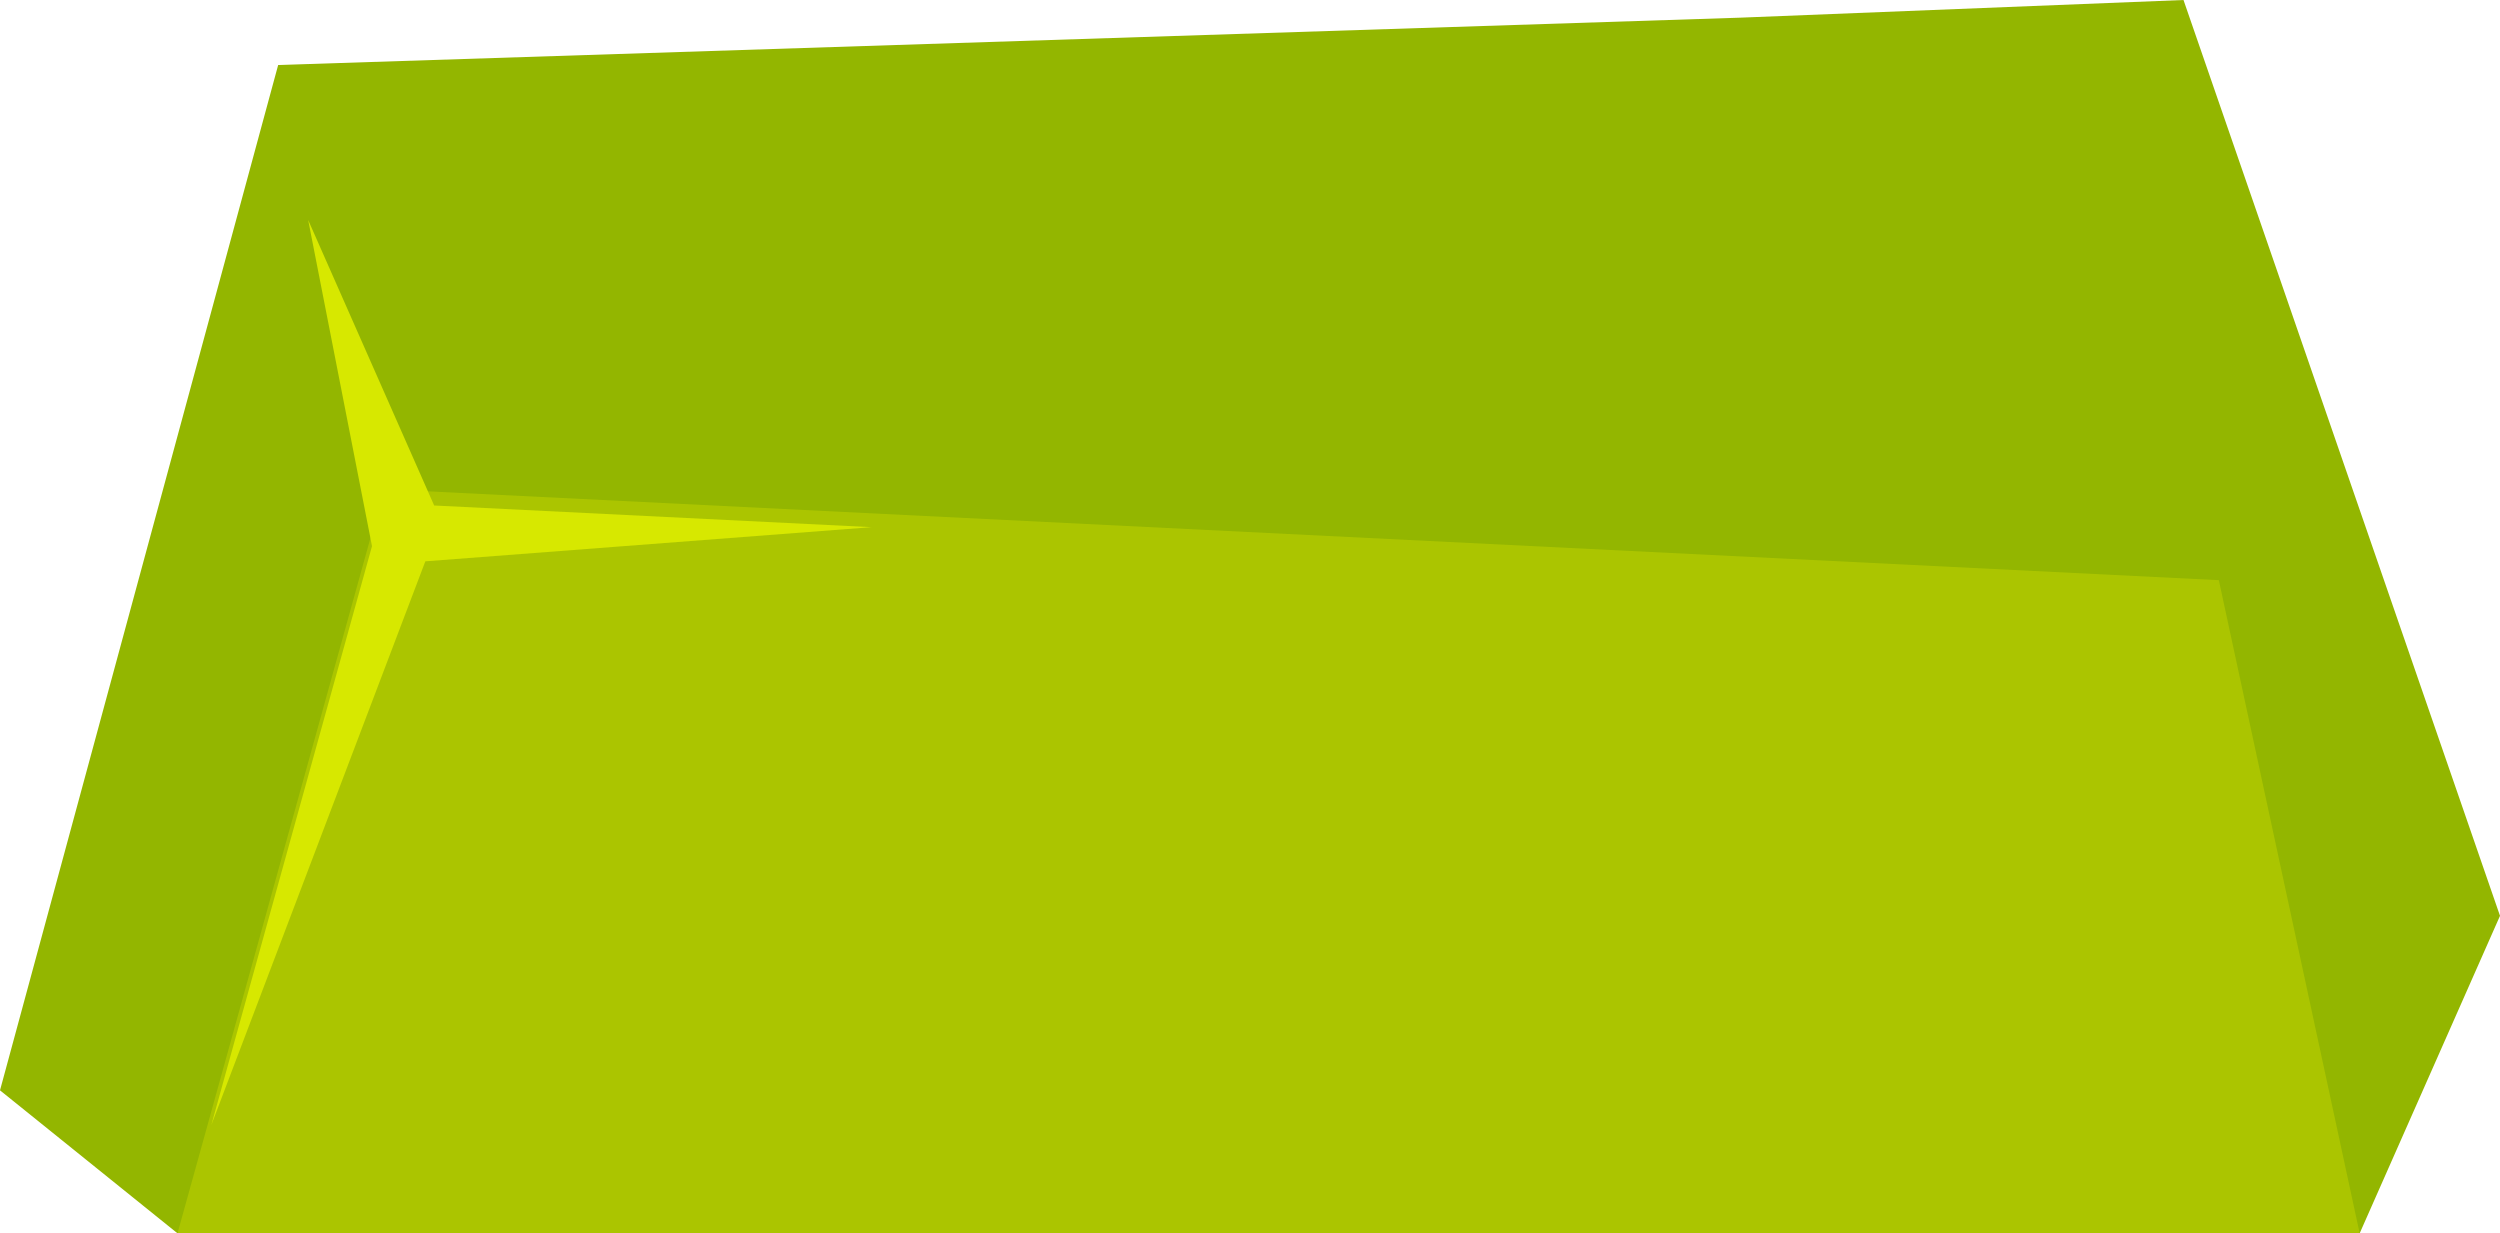 <svg id="Layer_1" data-name="Layer 1" xmlns="http://www.w3.org/2000/svg" viewBox="0 0 150 74"><defs><style>.cls-1{fill:#93b600;}.cls-1,.cls-2,.cls-3{fill-rule:evenodd;}.cls-2{fill:#abc500;}.cls-3{fill:#d7e800;}</style></defs><polygon class="cls-1" points="131.01 0 104.41 1.06 16.69 3.9 0 65.42 10.65 74 141.58 74 150 54.95 131.01 0"/><polygon class="cls-2" points="10.65 74 141.58 74 133.13 34.81 23.04 29.35 10.65 74"/><polygon class="cls-3" points="12.68 67.5 25.52 33.68 52.29 31.63 26.05 30.33 18.49 13.2 22.32 32.77 12.68 67.5"/></svg>
